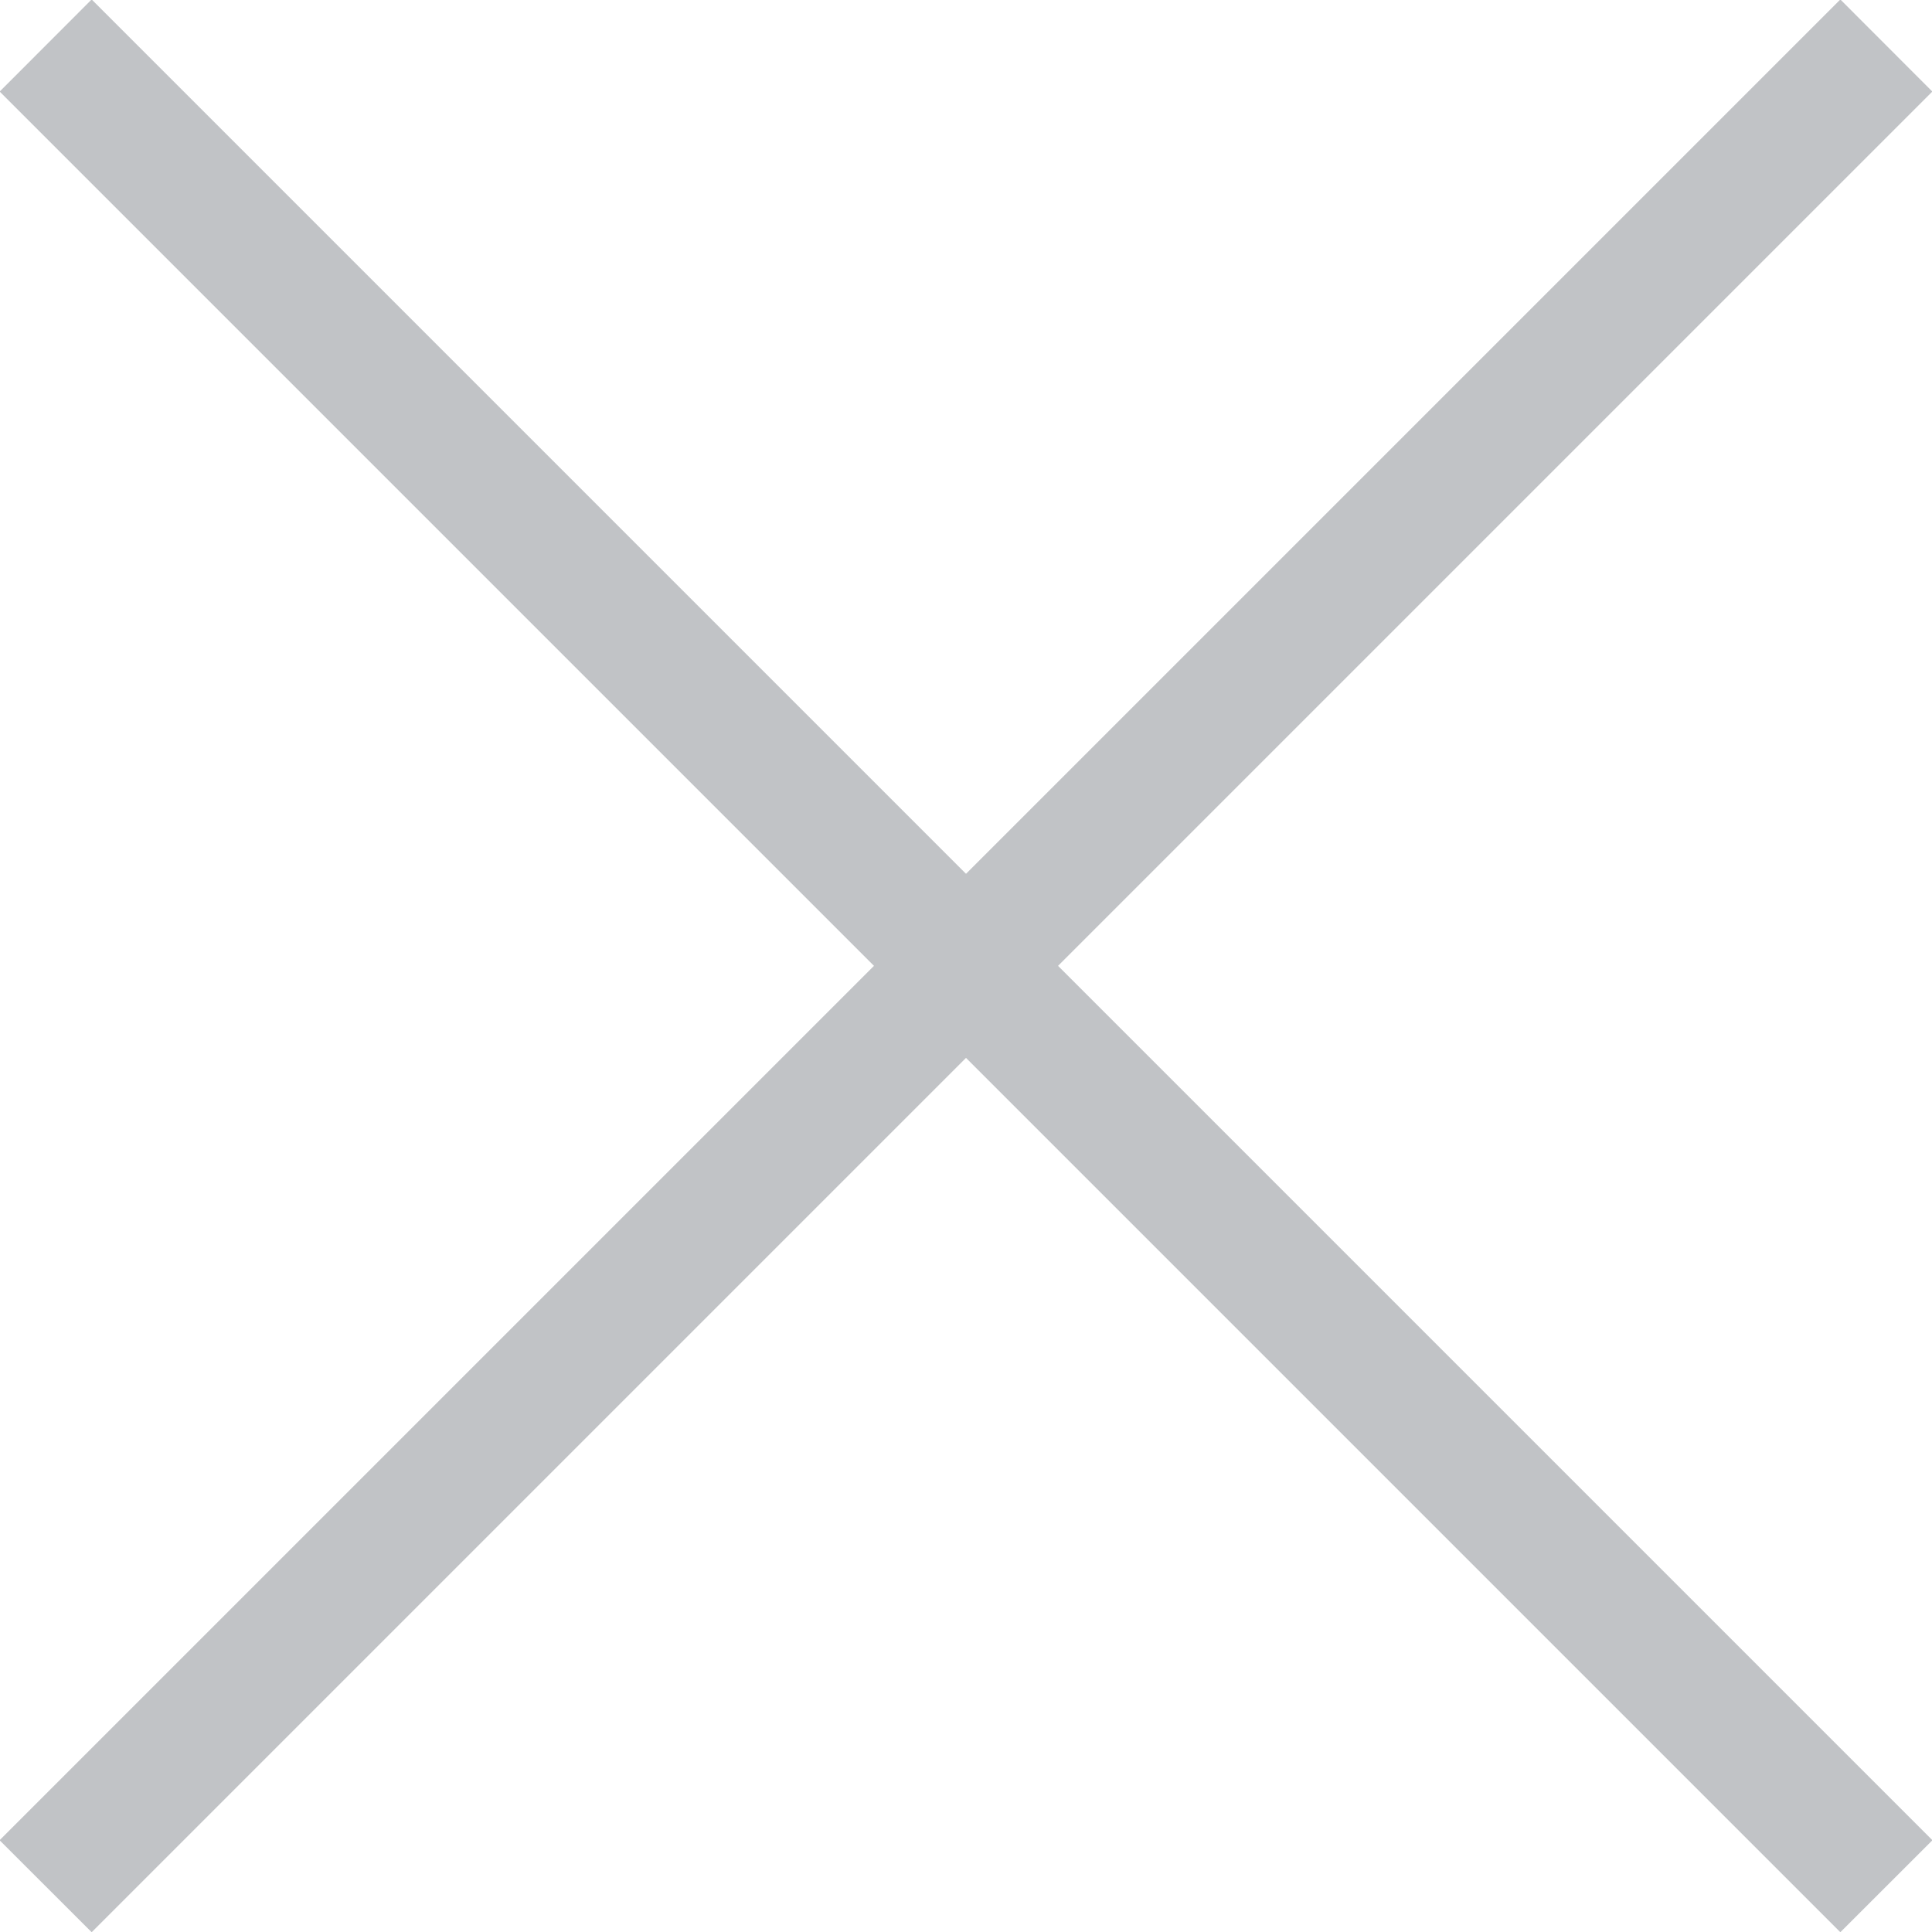 <svg xmlns="http://www.w3.org/2000/svg" width="18" height="18" viewBox="0 0 18 18"><g><g><path fill="#c1c3c6" d="M-.003.853l.857-.858 17.15 17.15-.858.857z"/></g><g><path fill="#c1c3c6" d="M18.003.853l-.857-.858-17.15 17.15.858.857z"/></g></g></svg>
